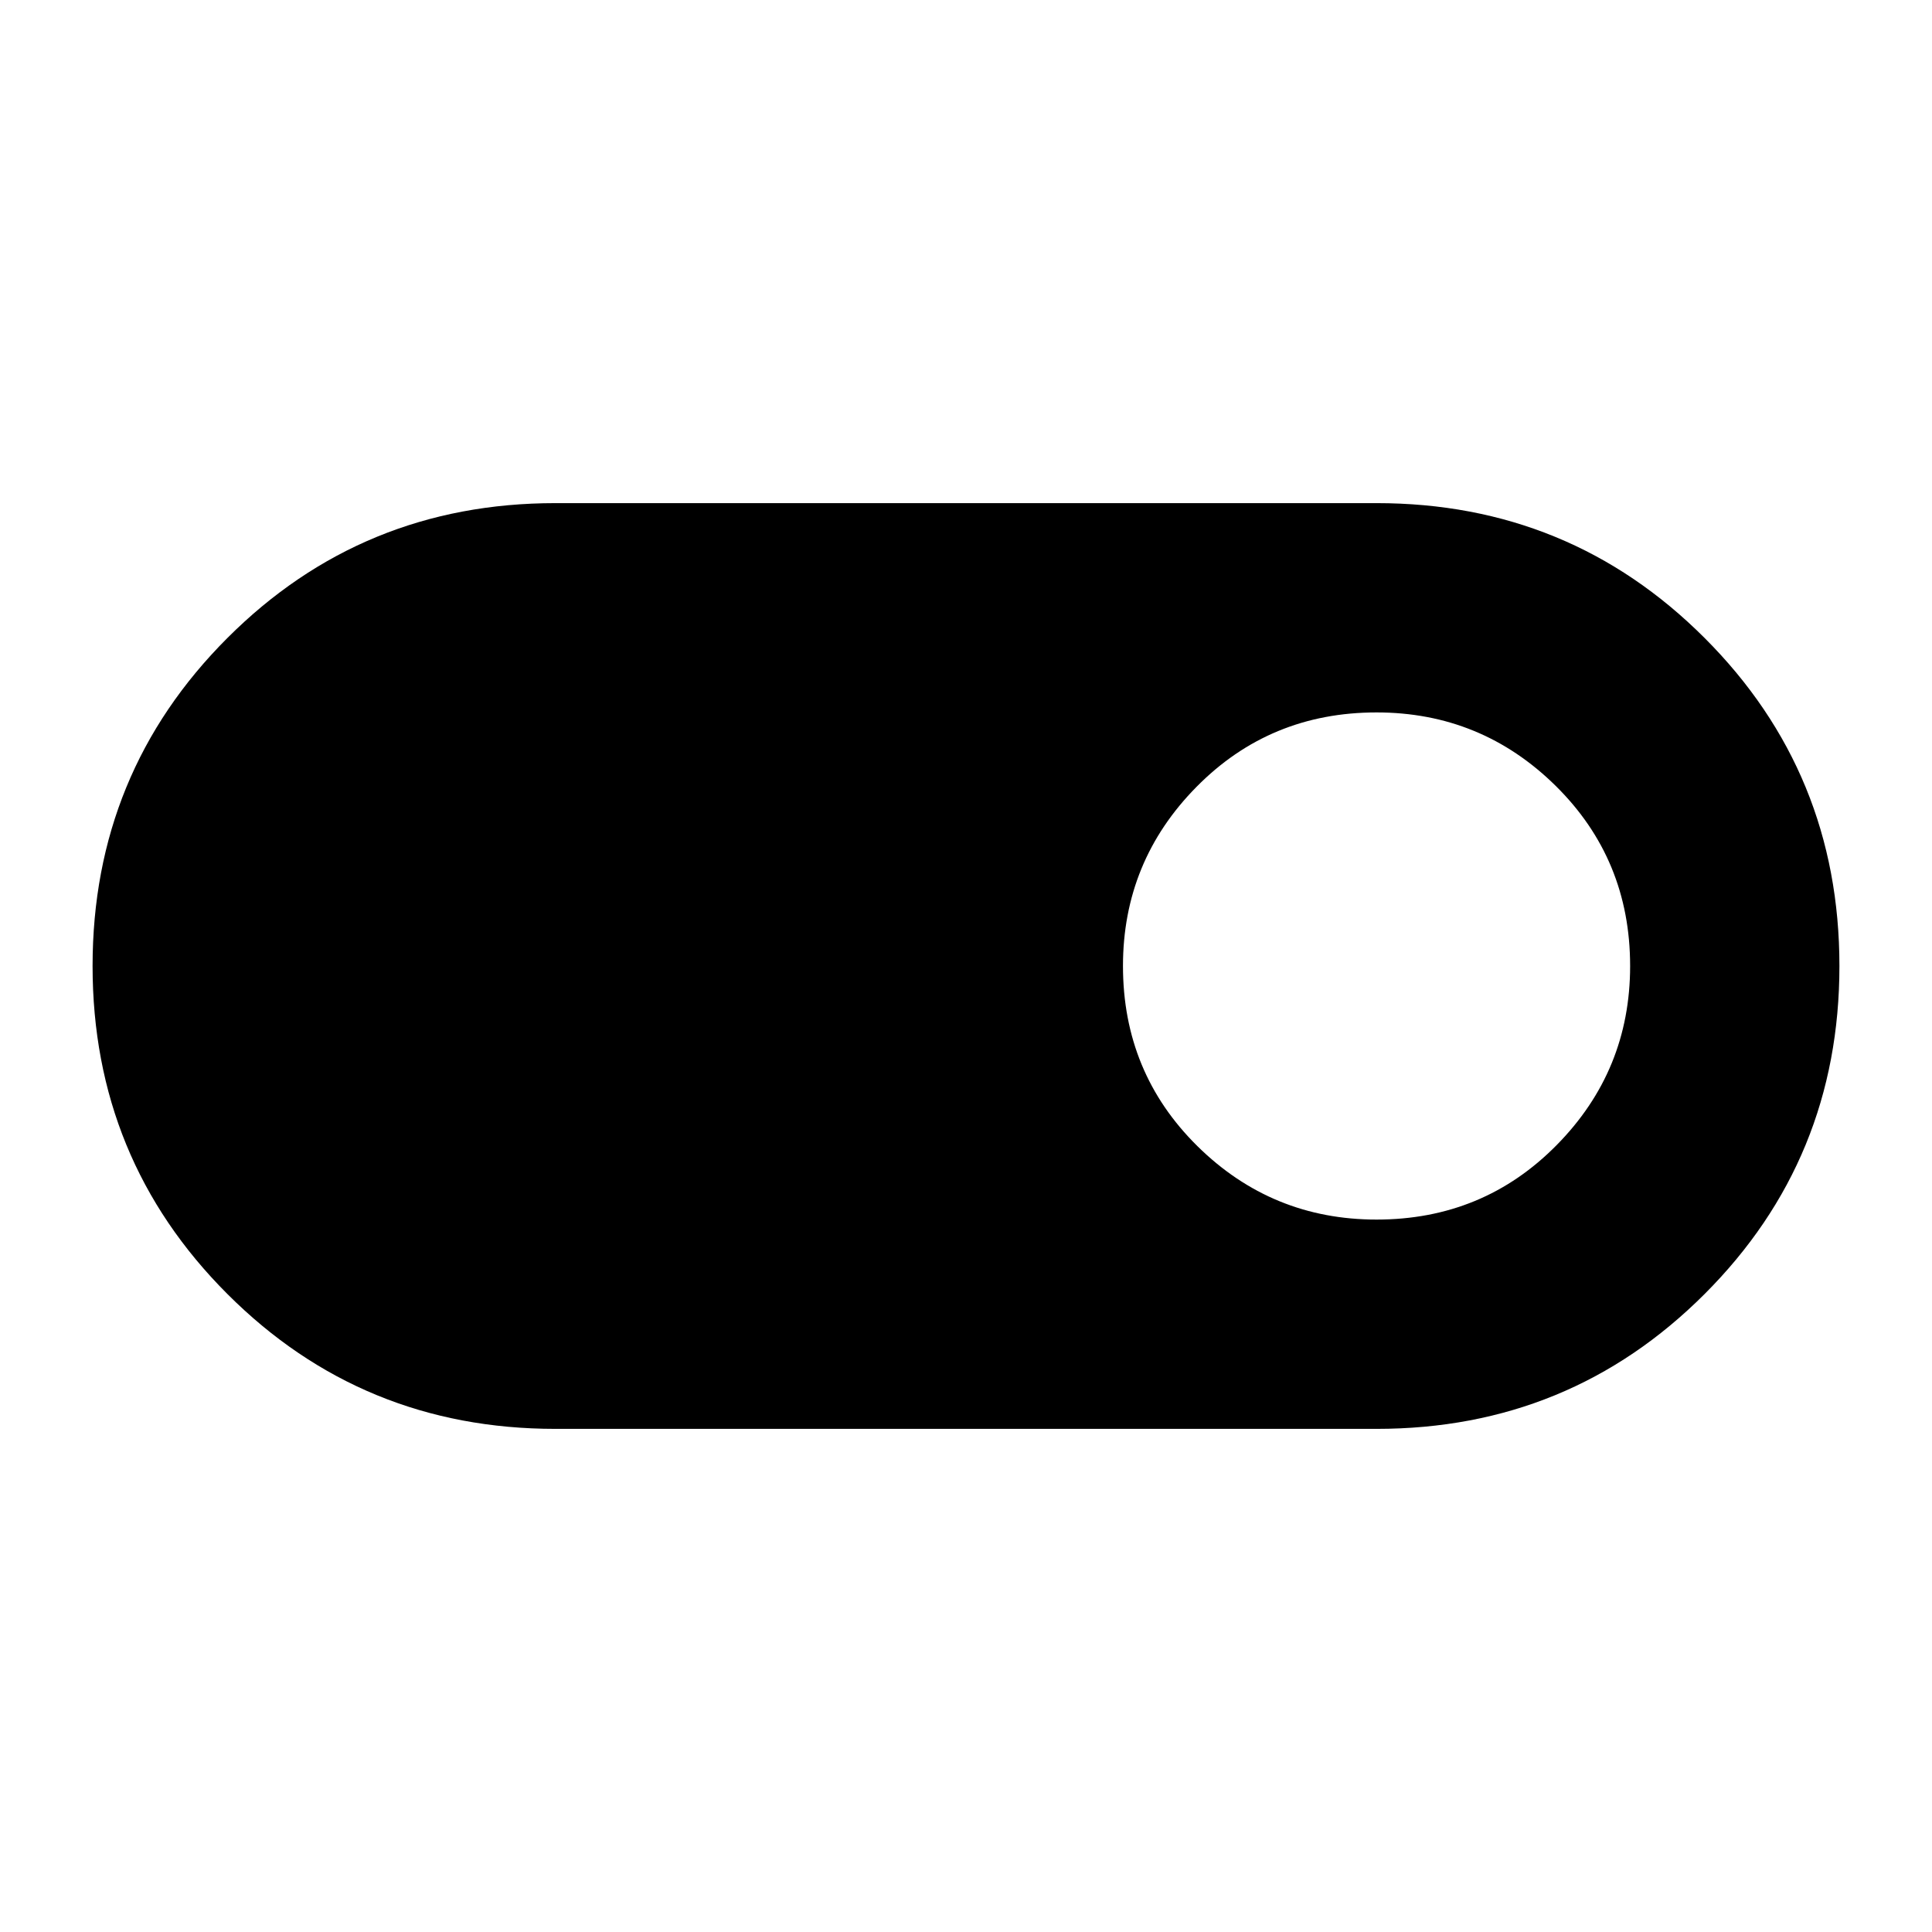 <svg xmlns="http://www.w3.org/2000/svg" height="24" width="24"><path d="M6.9 17.75q-2.4 0-4.075-1.675Q1.15 14.4 1.15 12q0-2.4 1.675-4.075Q4.5 6.25 6.9 6.25h10.2q2.4 0 4.075 1.675Q22.85 9.6 22.85 12q0 2.4-1.675 4.075Q19.5 17.75 17.1 17.75Zm10.2-2.6q1.325 0 2.237-.925.913-.925.913-2.225 0-1.325-.925-2.238Q18.4 8.85 17.1 8.85q-1.325 0-2.237.925-.913.925-.913 2.225 0 1.325.925 2.238.925.912 2.225.912Z"/></svg>